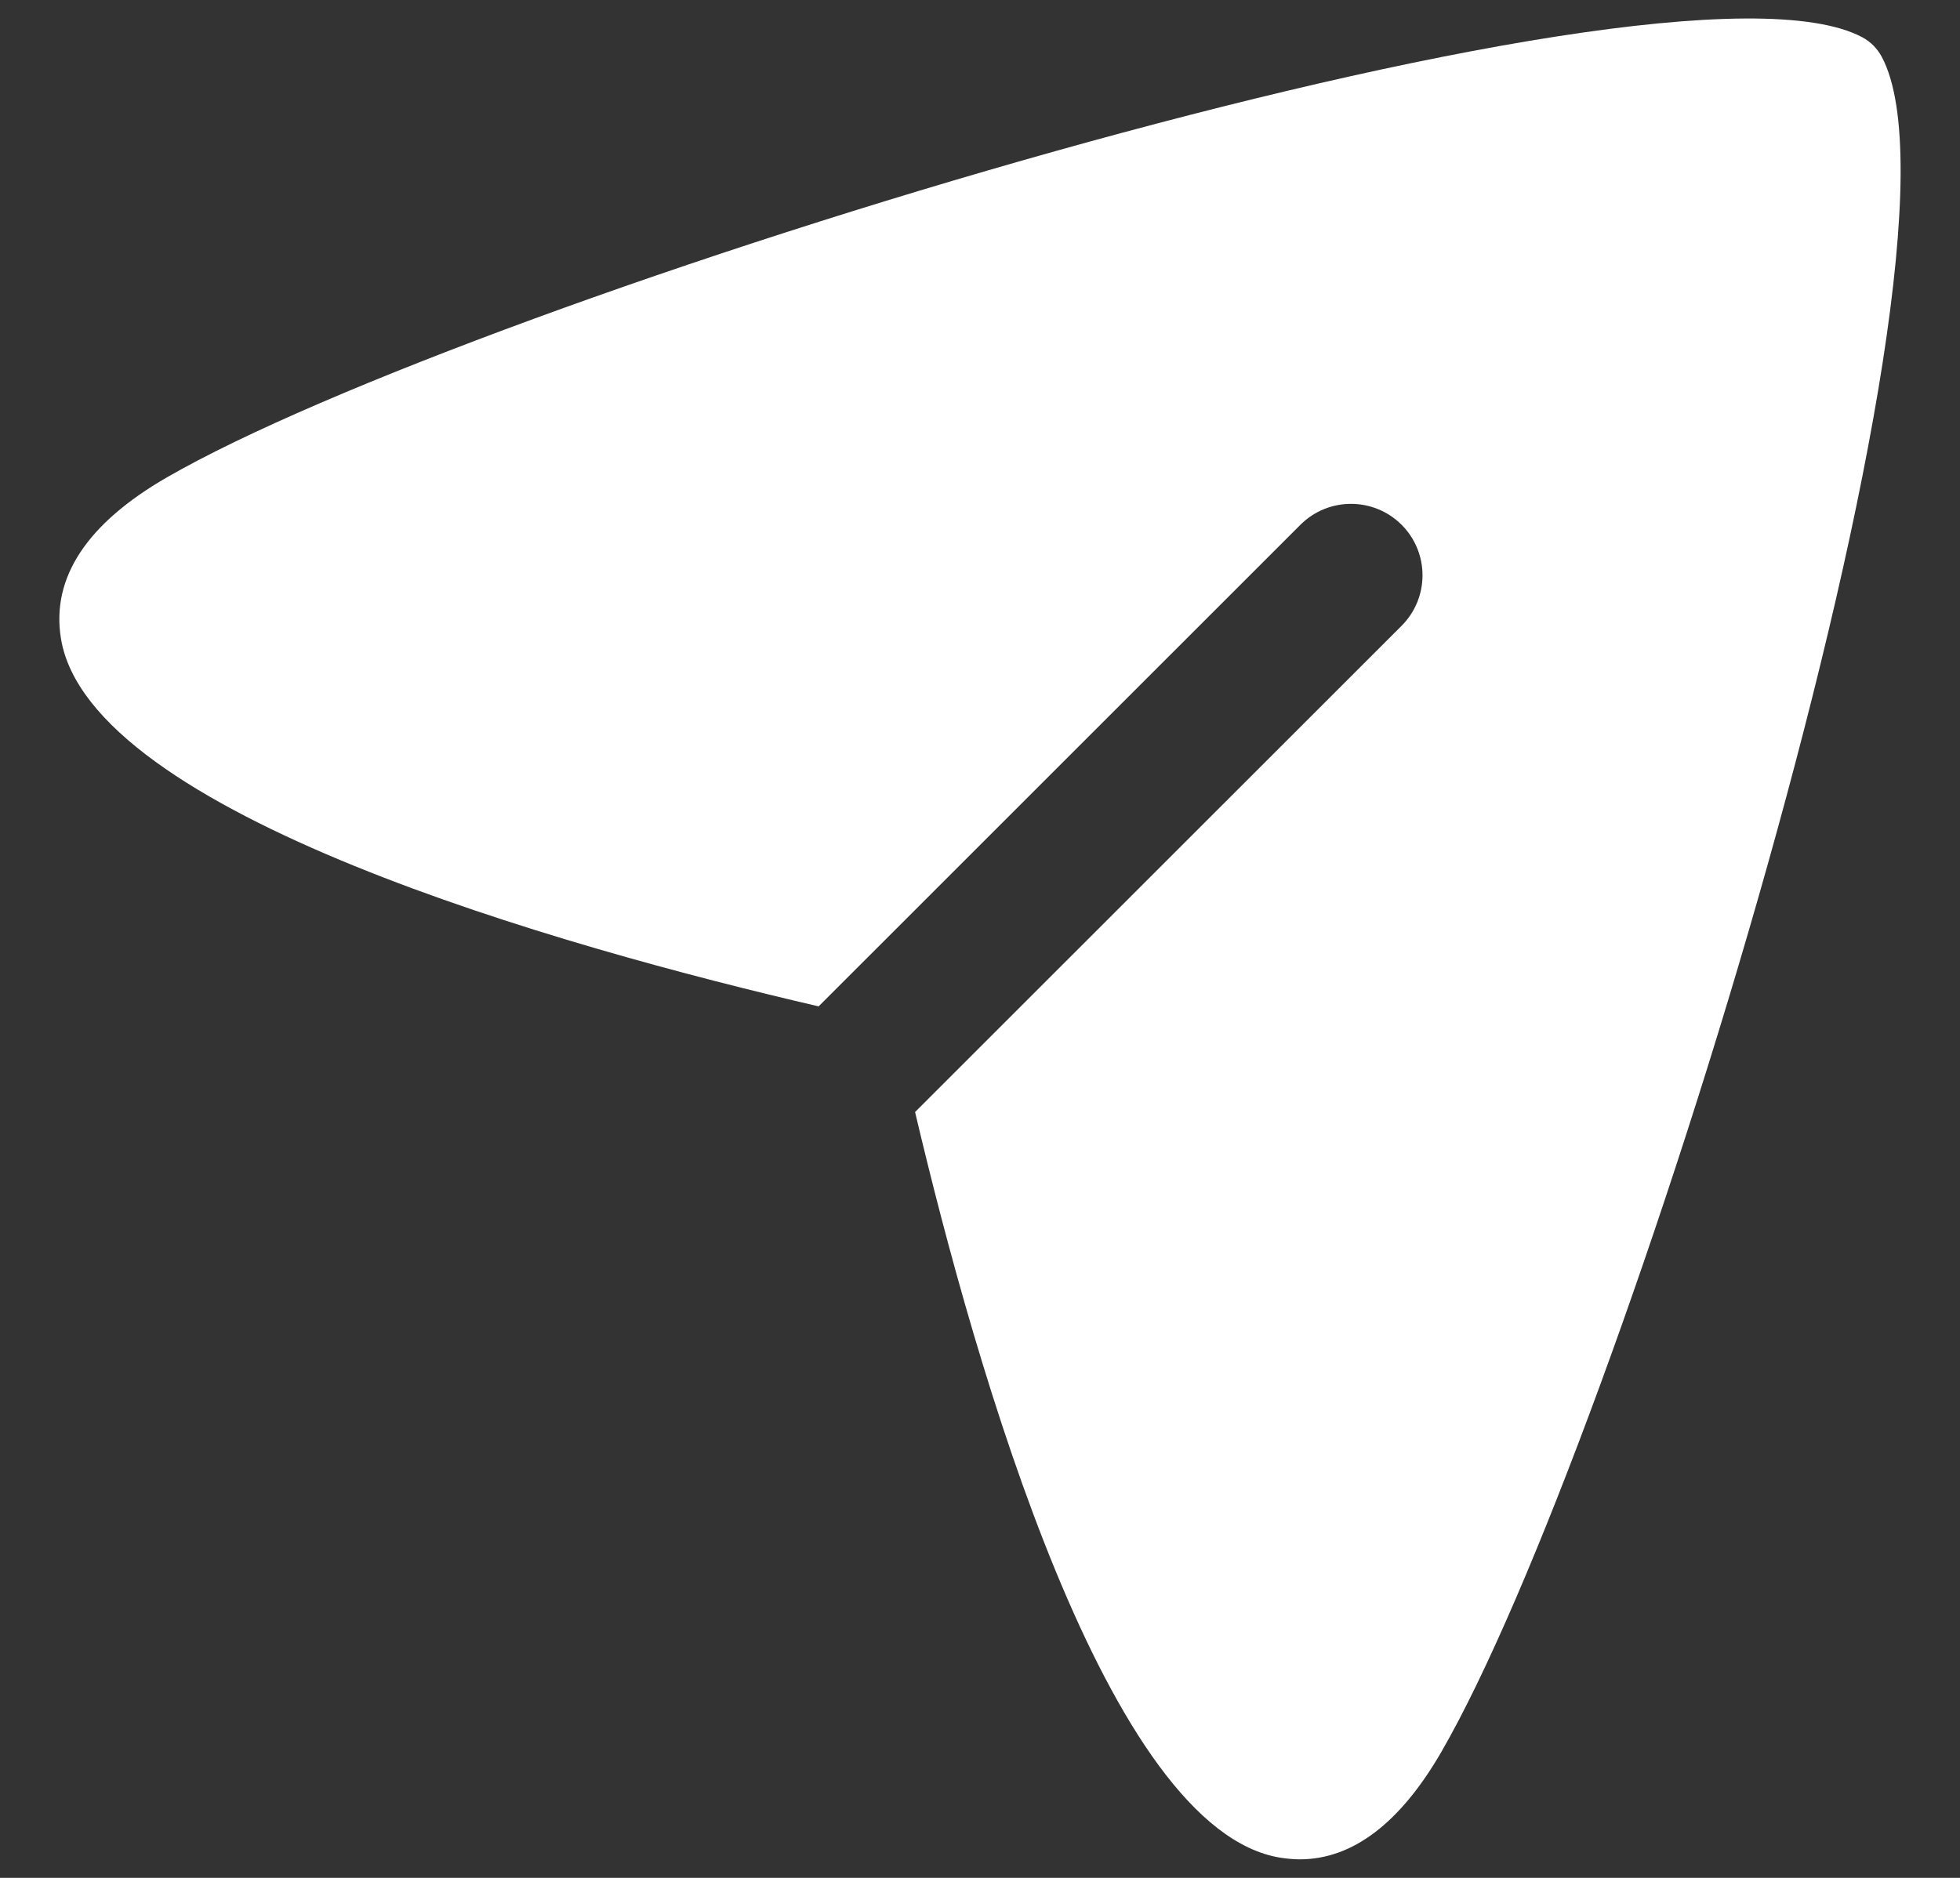 <svg width="24" height="23" viewBox="0 0 24 23" fill="none" xmlns="http://www.w3.org/2000/svg">
<rect x="0" y="0" width="24" height="23" fill="#333333" stroke="none"/>
<path fill-rule="evenodd" clip-rule="evenodd" d="M23.043 0.698C22.988 0.595 22.906 0.511 22.803 0.456C20.369 -0.839 5.811 3.674 2.045 5.846C1.063 6.412 0.626 7.077 0.746 7.819C1.093 9.968 6.883 11.597 10.024 12.326L15.924 6.427C16.266 6.086 16.82 6.086 17.162 6.427C17.504 6.769 17.504 7.323 17.162 7.665L11.205 13.62C11.953 16.794 13.564 22.412 15.679 22.753C15.759 22.765 15.838 22.773 15.916 22.773C16.562 22.773 17.146 22.329 17.651 21.454C19.823 17.692 24.34 3.135 23.043 0.698Z" fill="white"/>
</svg>
